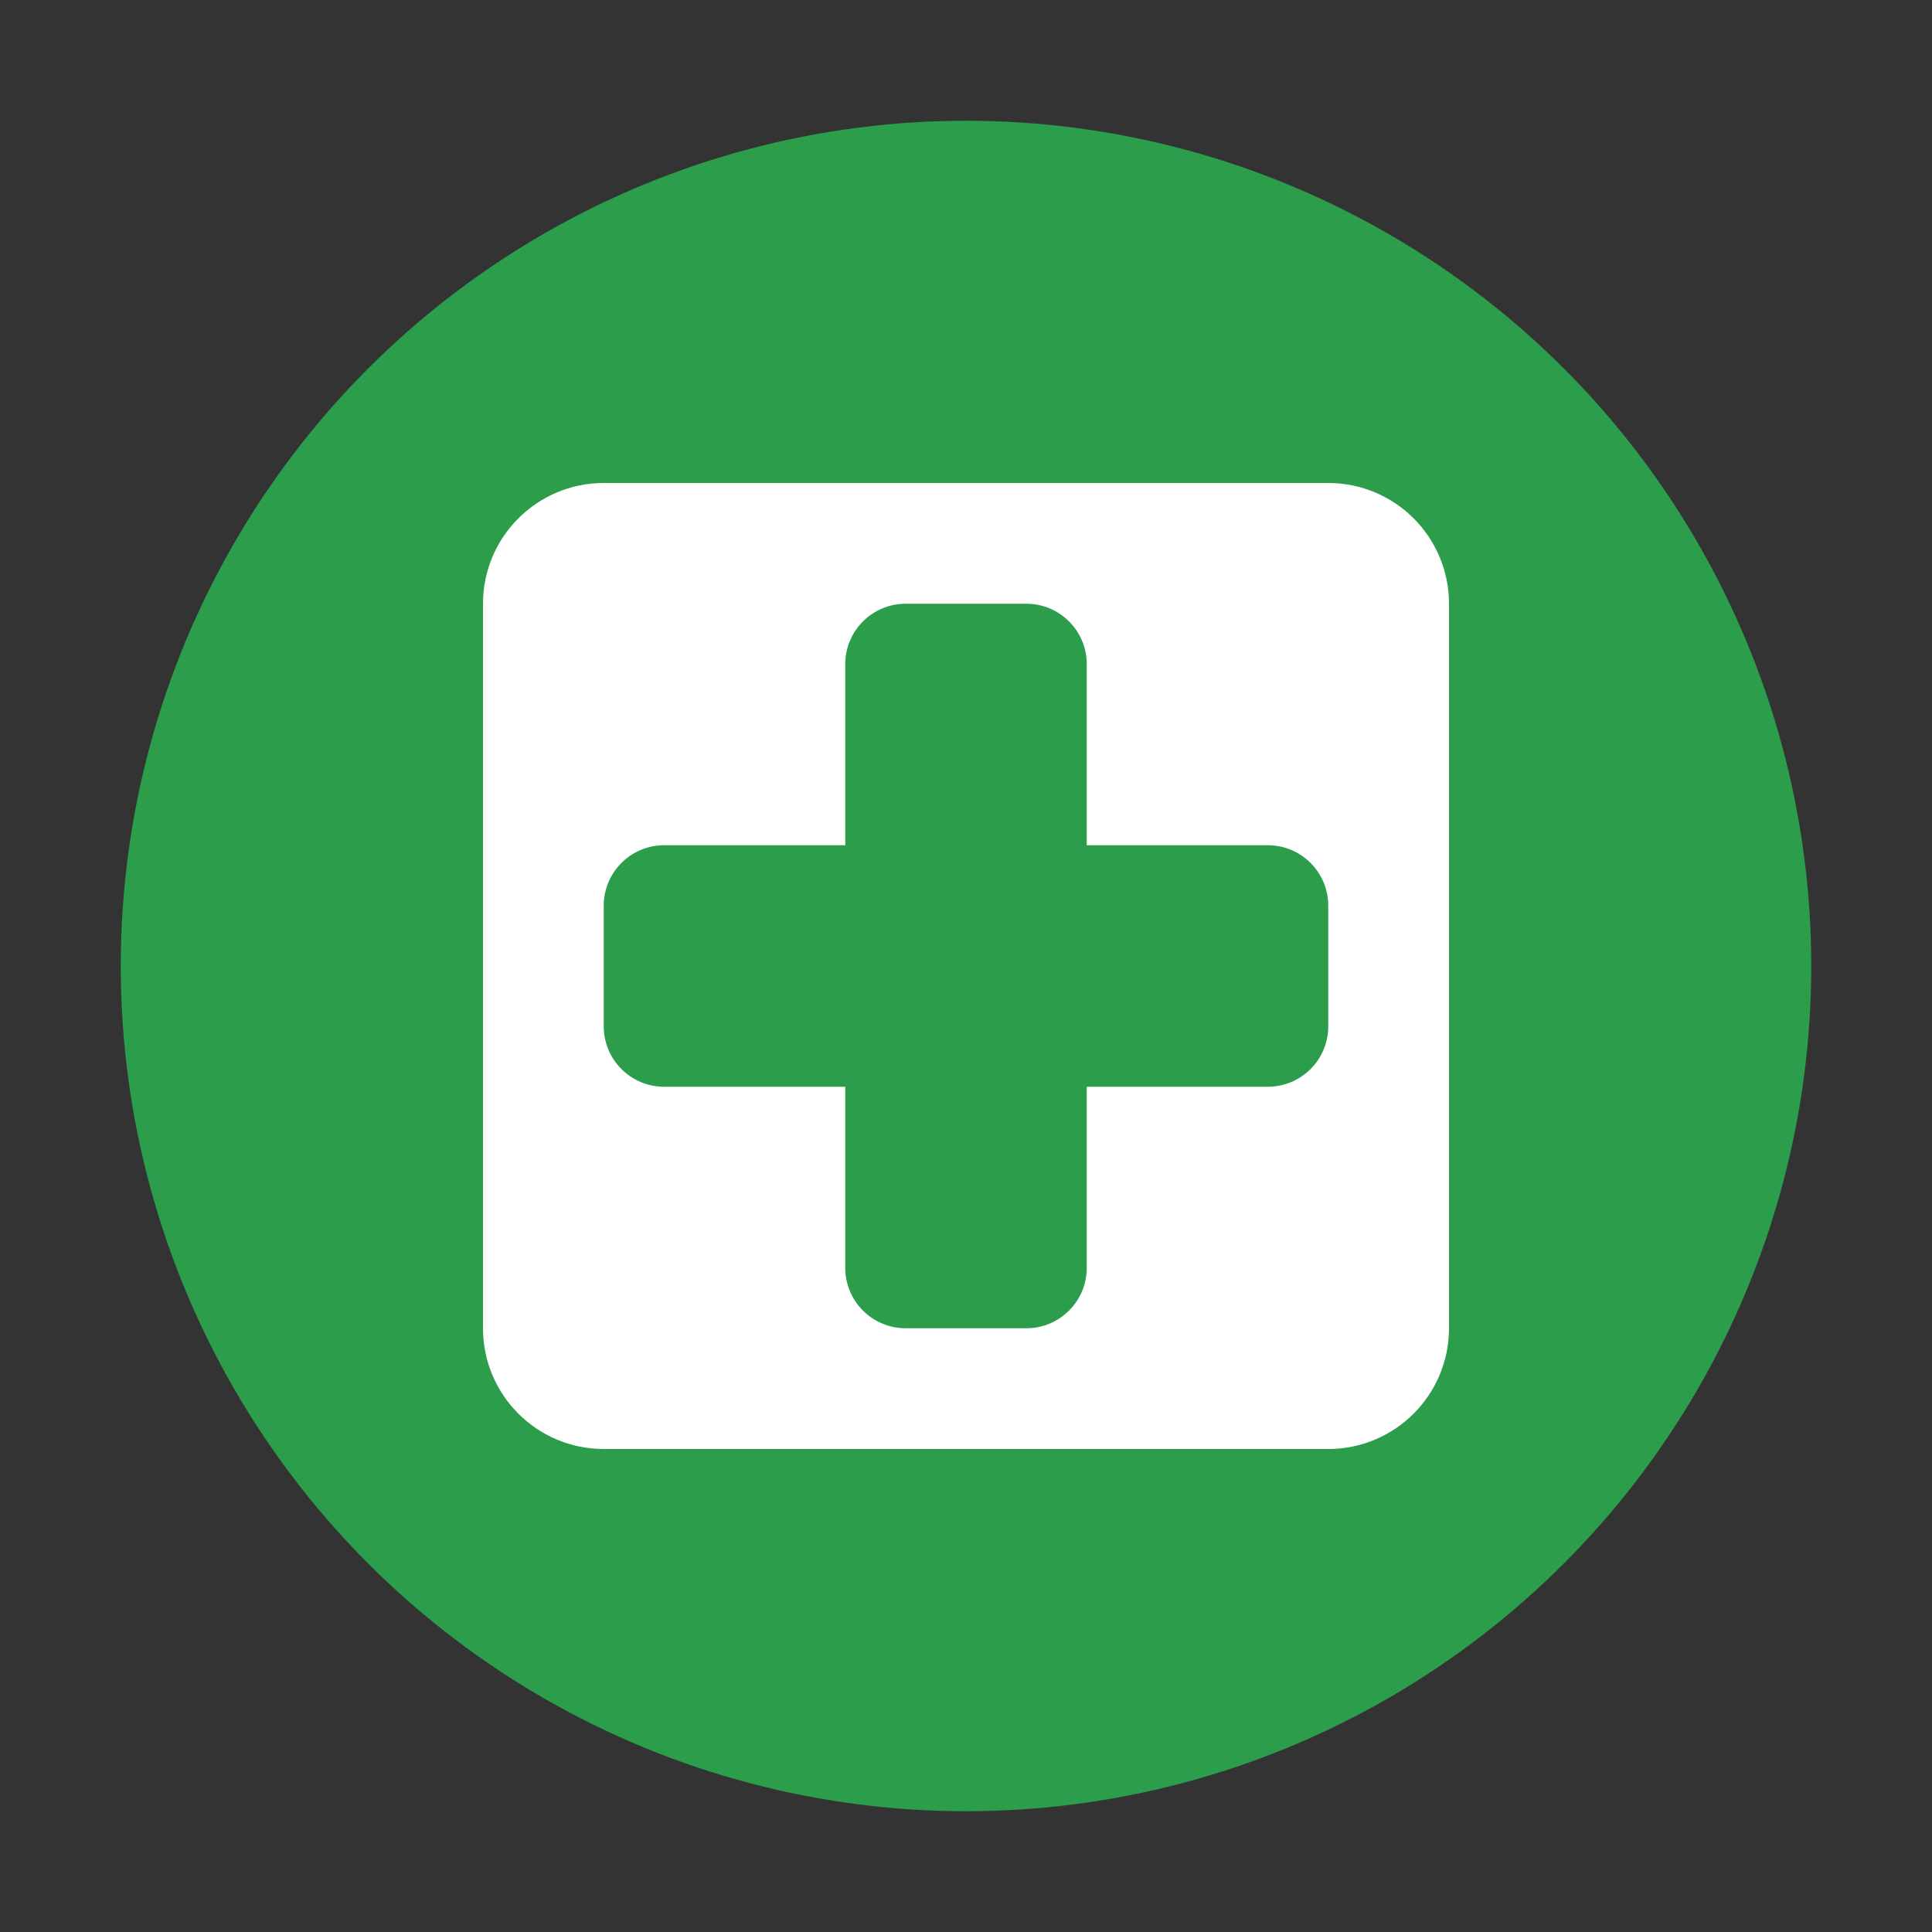 <svg width="32" height="32" viewBox="0 0 32 32" fill="none" xmlns="http://www.w3.org/2000/svg">
<rect x="0" y="0" width="32" height="32" fill="#333333" stroke="none"/>
<g clip-path="url(#clip0_1426_25596)">
<circle cx="16" cy="16" r="14" fill="#2B9D4B"/>
<path fill-rule="evenodd" clip-rule="evenodd" d="M10 8C8.895 8 8 8.895 8 10V22C8 23.105 8.895 24 10 24H22C23.105 24 24 23.105 24 22V10C24 8.895 23.105 8 22 8H10ZM14 11C14 10.448 14.448 10 15 10H17C17.552 10 18 10.448 18 11V14H21C21.552 14 22 14.448 22 15V17C22 17.552 21.552 18 21 18H18V21C18 21.552 17.552 22 17 22H15C14.448 22 14 21.552 14 21V18H11C10.448 18 10 17.552 10 17V15C10 14.448 10.448 14 11 14H14V11Z" fill="white"/>
</g>
<defs>
<clipPath id="clip0_1426_25596">
<rect width="32" height="32" fill="white"/>
</clipPath>
</defs>
</svg>
